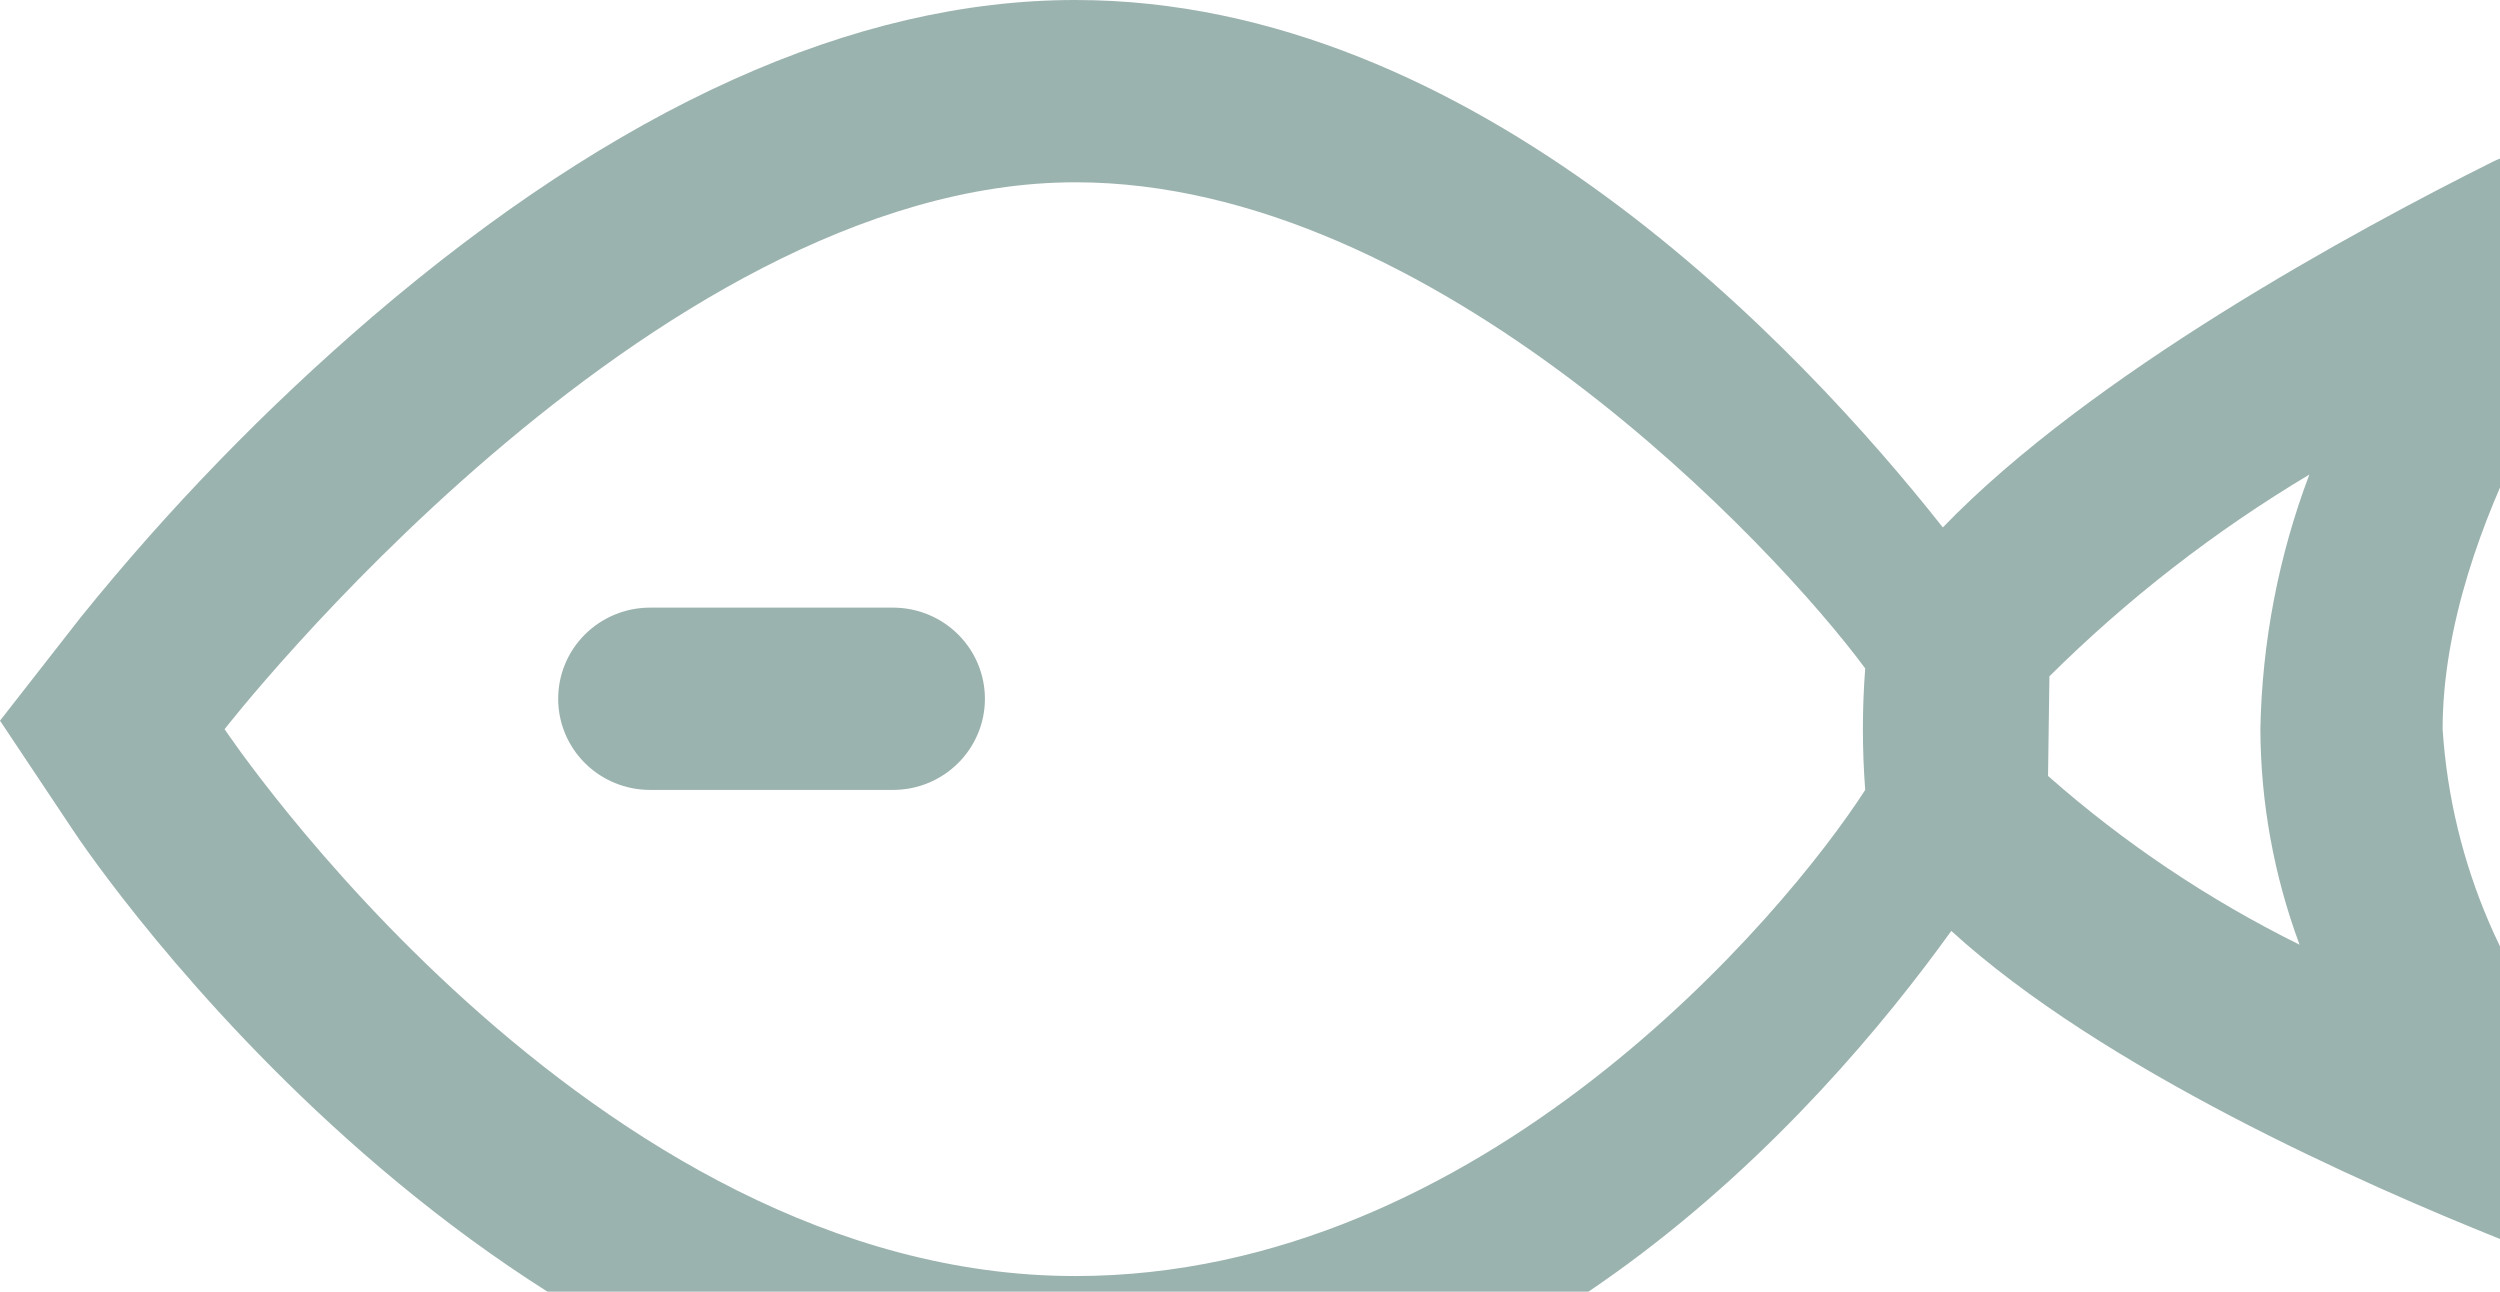 <svg width="60" height="31" viewBox="0 0 60 31" fill="none" xmlns="http://www.w3.org/2000/svg">
<path fill-rule="evenodd" clip-rule="evenodd" d="M58.623 17.5C58.623 12.512 62.484 7.248 62.563 7.146C62.858 6.751 63.011 6.269 62.998 5.777C62.985 5.286 62.807 4.813 62.491 4.433C62.176 4.057 61.742 3.797 61.259 3.696C60.776 3.596 60.274 3.66 59.833 3.879C56.529 5.527 50.188 8.969 46.628 12.658C43.207 8.327 35.389 0 25.808 0C20.501 0 14.82 2.567 8.924 7.612C6.379 9.798 4.04 12.209 1.937 14.816L0 17.296L1.75 19.921C2.16 20.548 11.959 35 25.808 35C36.331 35 43.654 26.761 46.831 22.342C50.457 25.652 56.716 28.423 60 29.735C60.256 29.845 60.532 29.9 60.81 29.896C61.172 29.897 61.529 29.808 61.849 29.637C62.168 29.466 62.439 29.22 62.638 28.919C62.916 28.497 63.04 27.993 62.989 27.491C62.938 26.99 62.716 26.521 62.359 26.162C60.151 23.784 58.833 20.727 58.623 17.5ZM25.808 30.625C14.141 30.625 5.39 17.5 5.39 17.5C5.39 17.5 15.6 4.375 25.808 4.375C34.444 4.375 42.634 13.154 44.765 16.042C44.691 17.012 44.691 17.988 44.765 18.958C42.822 21.977 35.547 30.625 25.808 30.625ZM55.198 22.677C53.011 21.596 50.978 20.233 49.153 18.623L49.186 16.231C51.06 14.372 53.154 12.746 55.424 11.39C54.685 13.345 54.288 15.412 54.249 17.5C54.256 19.267 54.575 21.019 55.191 22.677H55.198ZM21.434 14.583H15.6C15.015 14.583 14.455 14.814 14.041 15.224C13.628 15.634 13.396 16.191 13.396 16.771C13.396 17.351 13.628 17.907 14.041 18.317C14.455 18.728 15.015 18.958 15.6 18.958H21.434C22.018 18.958 22.579 18.728 22.992 18.317C23.406 17.907 23.638 17.351 23.638 16.771C23.638 16.191 23.406 15.634 22.992 15.224C22.579 14.814 22.018 14.583 21.434 14.583Z" fill="#9BB3AE"/>
</svg>
